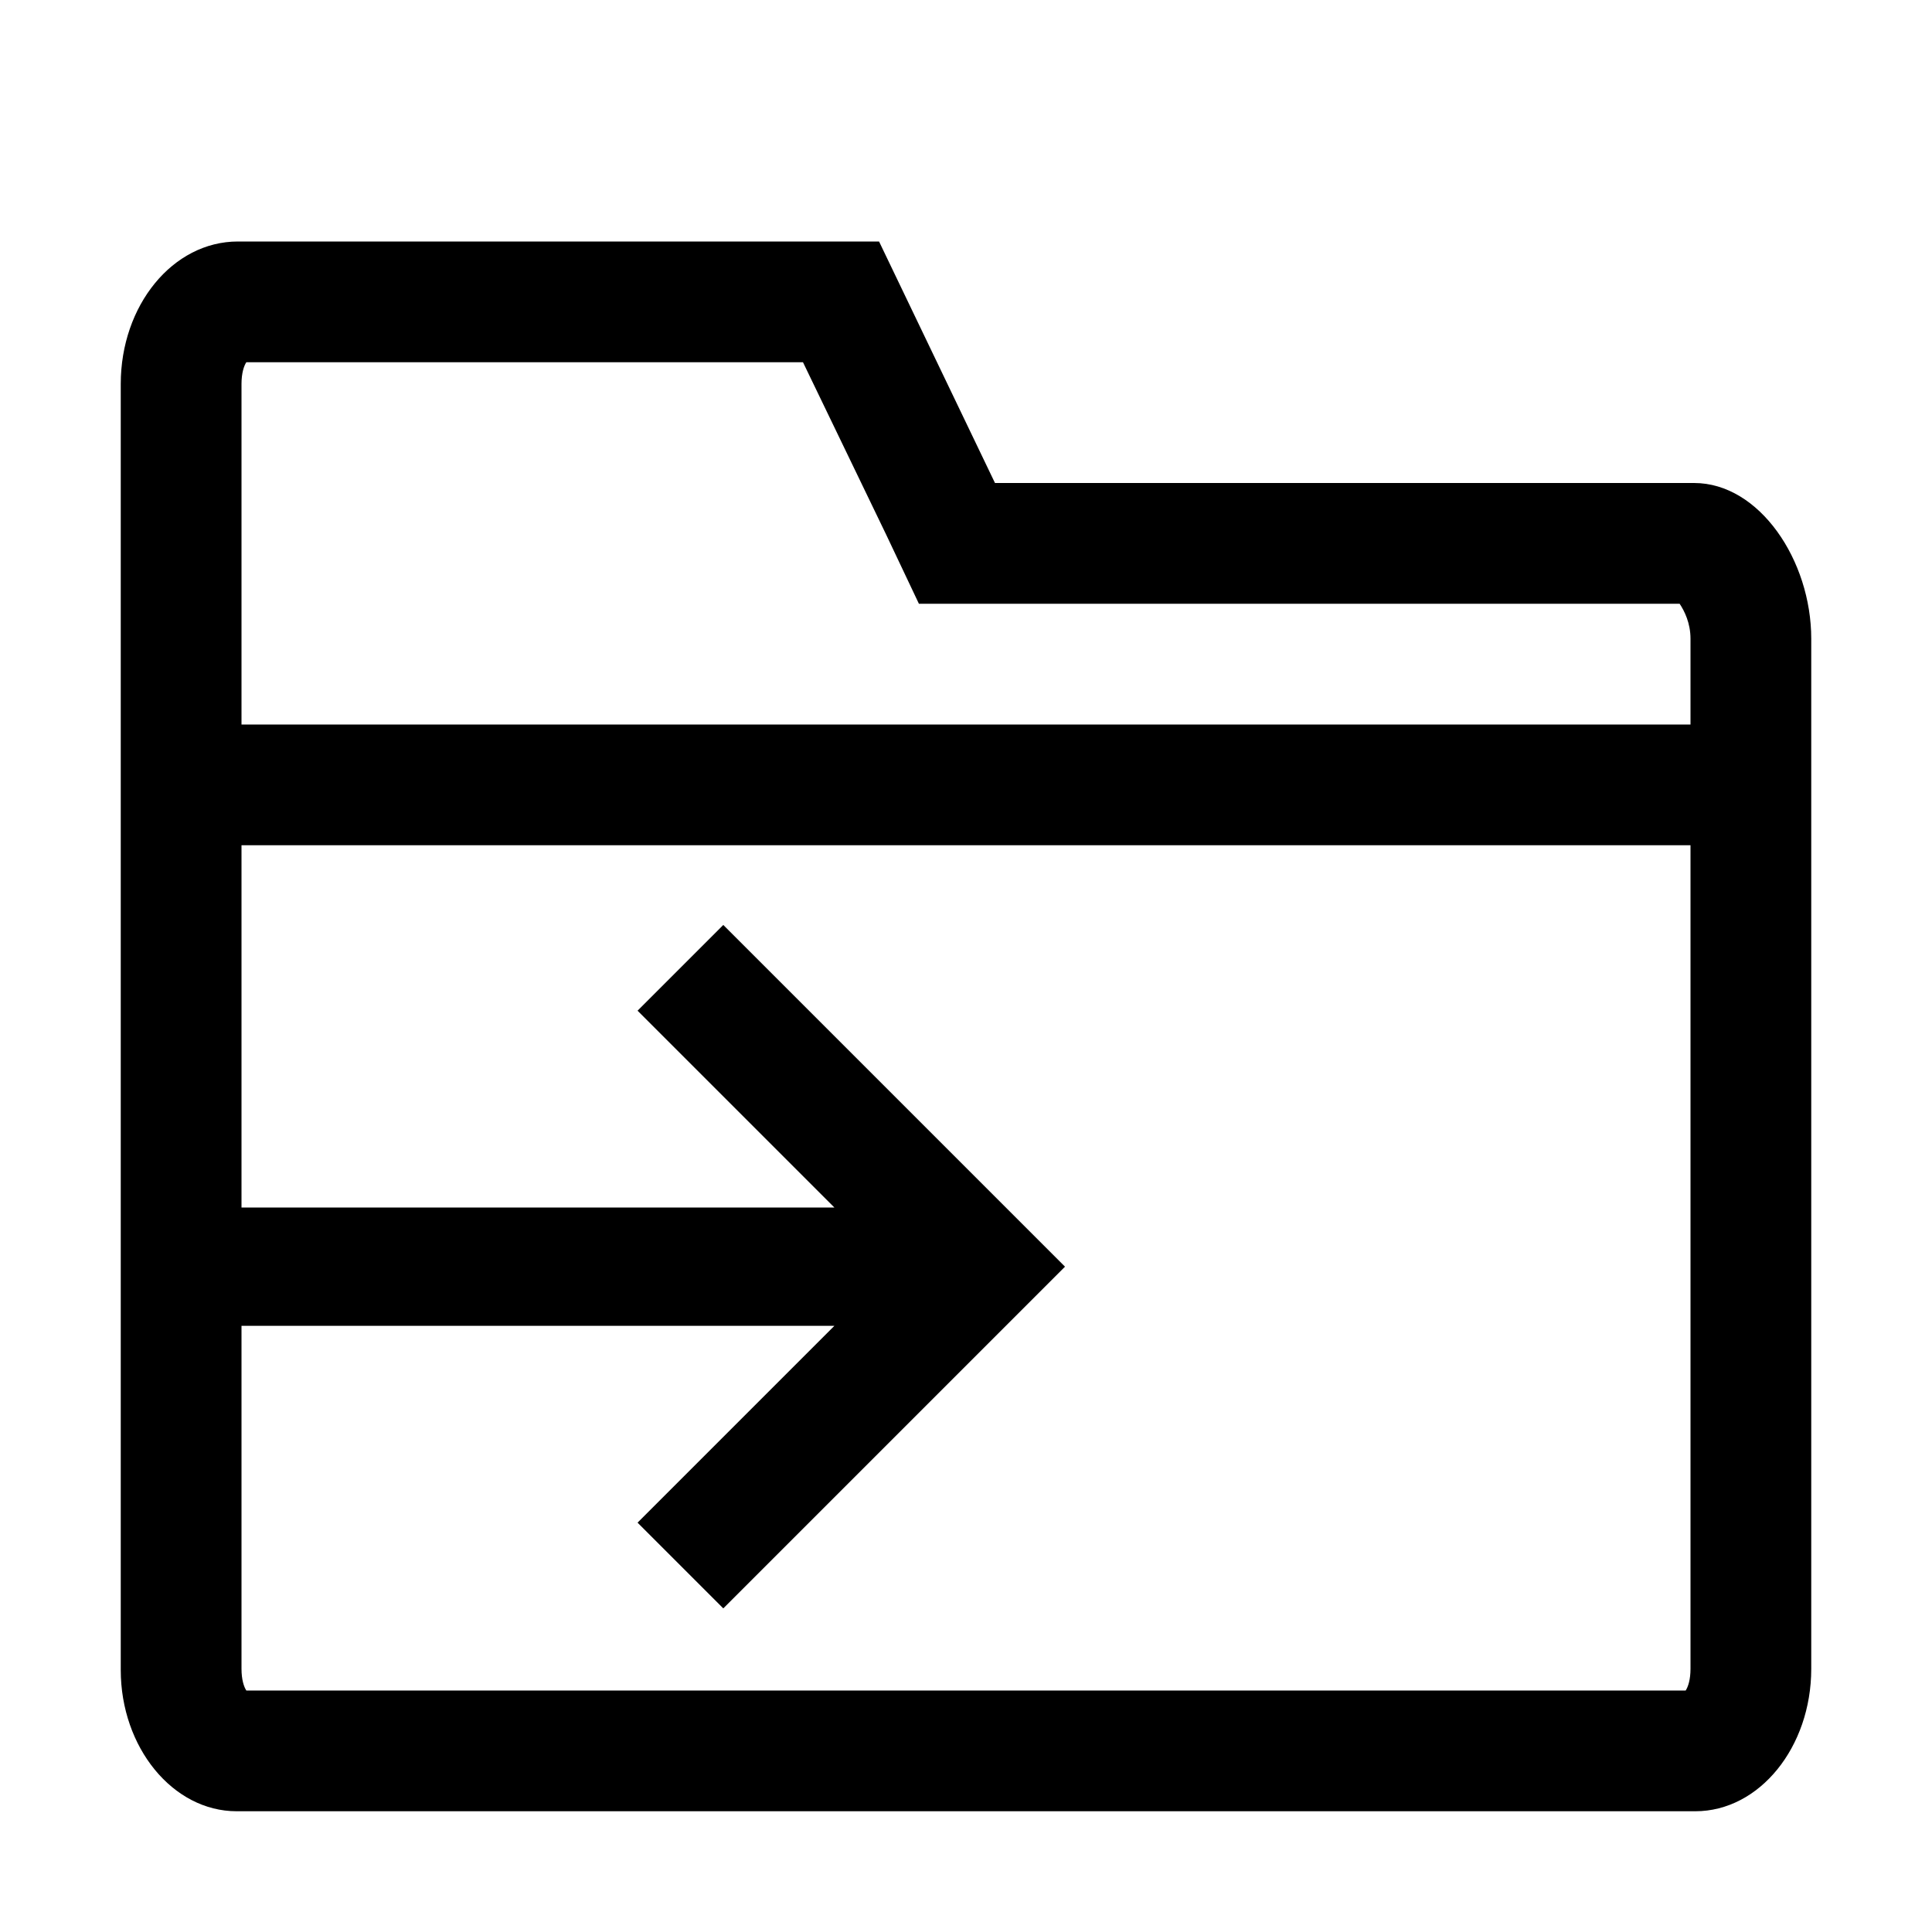<?xml version="1.0" encoding="utf-8"?>
<!-- Generator: Adobe Illustrator 24.0.2, SVG Export Plug-In . SVG Version: 6.00 Build 0)  -->
<svg version="1.1" id="Layer_1" xmlns="http://www.w3.org/2000/svg" xmlns:xlink="http://www.w3.org/1999/xlink" x="0px" y="0px"
	 viewBox="0 0 16 16" style="enable-background:new 0 0 16 16;" xml:space="preserve">
<path d="M14.03,4H8.24L7.28,2H1.97C1.43,2,1,2.53,1,3.18v10.65C1,14.47,1.43,15,1.96,15h12.08c0.53,0,0.96-0.53,0.96-1.18V5.29
	C15,4.64,14.57,4,14.03,4z M14,13.82c0,0.09-0.02,0.15-0.04,0.18H2.04C2.02,13.97,2,13.91,2,13.82v-2.84h4.91l-1.63,1.63l0.71,0.71
	l2.12-2.12l0.71-0.71L8.11,9.78L5.99,7.66L5.28,8.37L6.91,10H2V7h12V13.82z M14,6H2V3.18C2,3.09,2.02,3.03,2.04,3h4.61l0.69,1.43
	L7.61,5h0.63h5.67C13.95,5.06,14,5.16,14,5.29V6z"/>
</svg>
